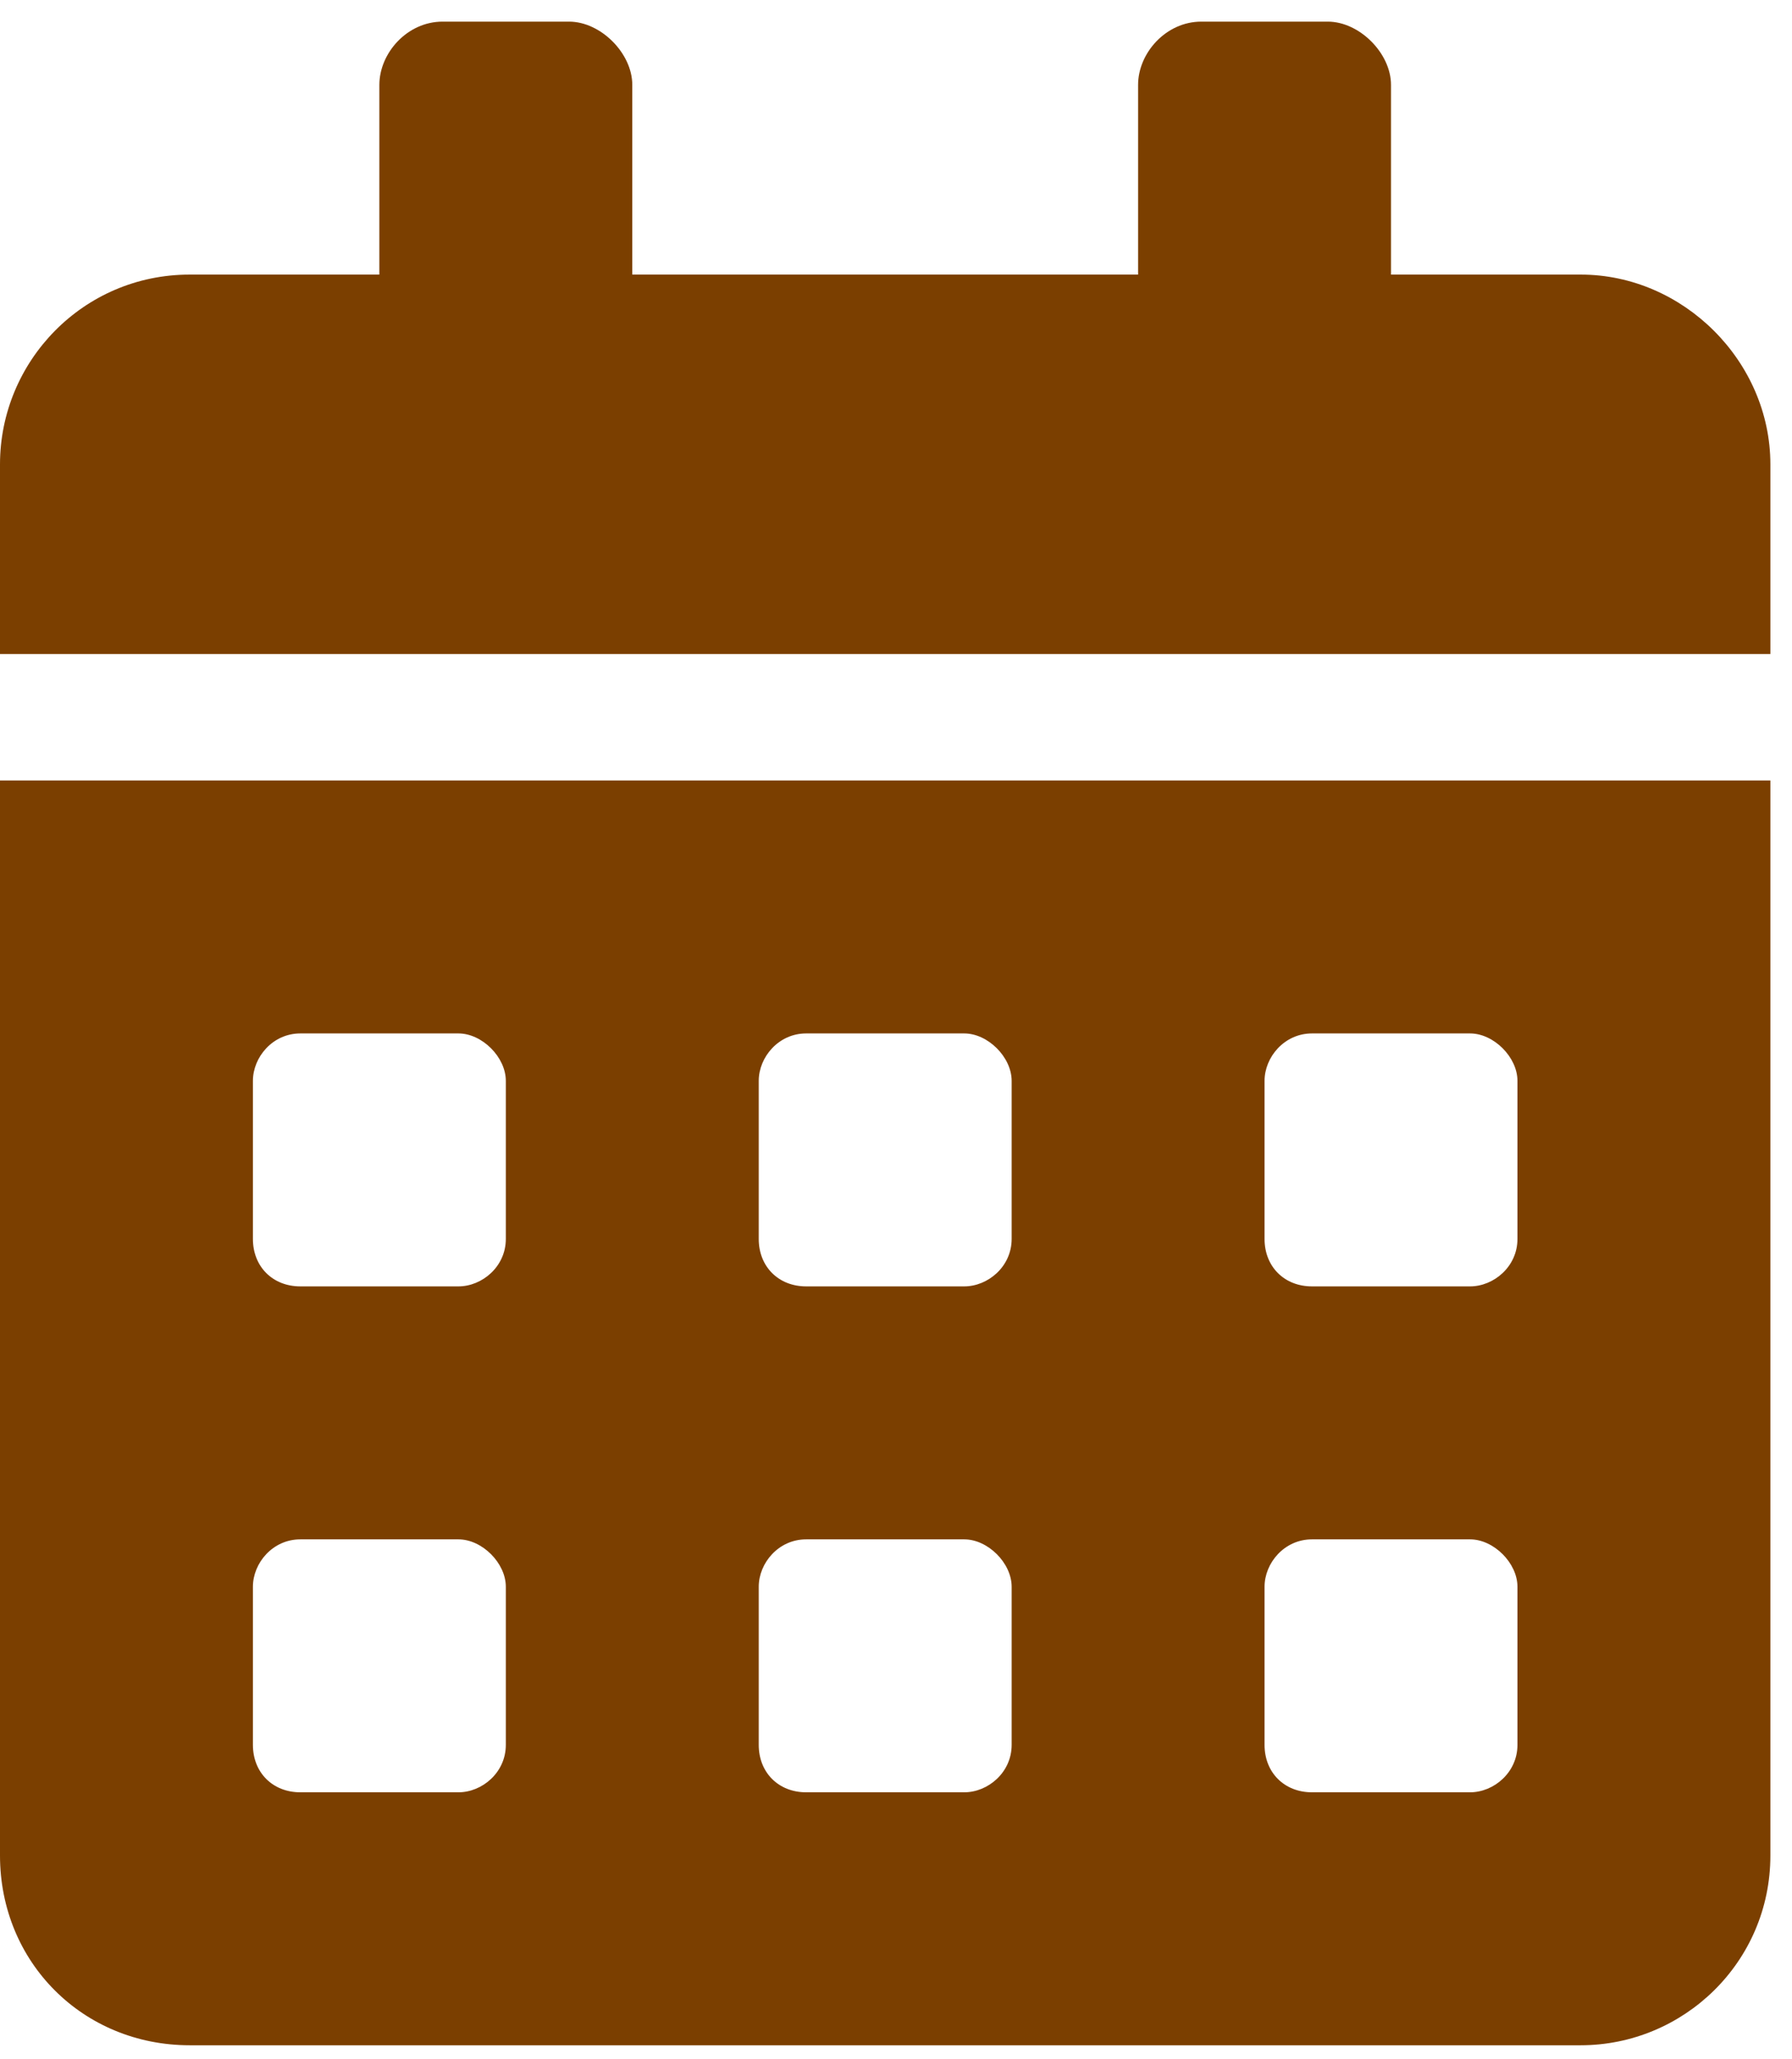 <svg width="74" height="85" viewBox="0 0 74 85" fill="none" xmlns="http://www.w3.org/2000/svg">
<path d="M0 76.611V32.224H73.107V76.611C73.107 81.017 69.517 84.444 65.274 84.444H7.833C3.427 84.444 0 81.017 0 76.611ZM52.219 44.627V51.154C52.219 52.296 53.035 53.112 54.178 53.112H60.705C61.684 53.112 62.663 52.296 62.663 51.154V44.627C62.663 43.648 61.684 42.668 60.705 42.668H54.178C53.035 42.668 52.219 43.648 52.219 44.627ZM52.219 65.514V72.042C52.219 73.184 53.035 74 54.178 74H60.705C61.684 74 62.663 73.184 62.663 72.042V65.514C62.663 64.535 61.684 63.556 60.705 63.556H54.178C53.035 63.556 52.219 64.535 52.219 65.514ZM31.332 44.627V51.154C31.332 52.296 32.148 53.112 33.29 53.112H39.817C40.796 53.112 41.776 52.296 41.776 51.154V44.627C41.776 43.648 40.796 42.668 39.817 42.668H33.29C32.148 42.668 31.332 43.648 31.332 44.627ZM31.332 65.514V72.042C31.332 73.184 32.148 74 33.29 74H39.817C40.796 74 41.776 73.184 41.776 72.042V65.514C41.776 64.535 40.796 63.556 39.817 63.556H33.29C32.148 63.556 31.332 64.535 31.332 65.514ZM10.444 44.627V51.154C10.444 52.296 11.26 53.112 12.402 53.112H18.93C19.909 53.112 20.888 52.296 20.888 51.154V44.627C20.888 43.648 19.909 42.668 18.93 42.668H12.402C11.26 42.668 10.444 43.648 10.444 44.627ZM10.444 65.514V72.042C10.444 73.184 11.26 74 12.402 74H18.93C19.909 74 20.888 73.184 20.888 72.042V65.514C20.888 64.535 19.909 63.556 18.93 63.556H12.402C11.26 63.556 10.444 64.535 10.444 65.514ZM65.274 11.337C69.517 11.337 73.107 14.927 73.107 19.17V27.003H0V19.17C0 14.927 3.427 11.337 7.833 11.337H15.666V3.504C15.666 2.198 16.808 0.893 18.277 0.893H23.499C24.804 0.893 26.11 2.198 26.11 3.504V11.337H46.997V3.504C46.997 2.198 48.14 0.893 49.608 0.893H54.83C56.136 0.893 57.441 2.198 57.441 3.504V11.337H65.274Z" fill="#7B3F00"/>
</svg>
